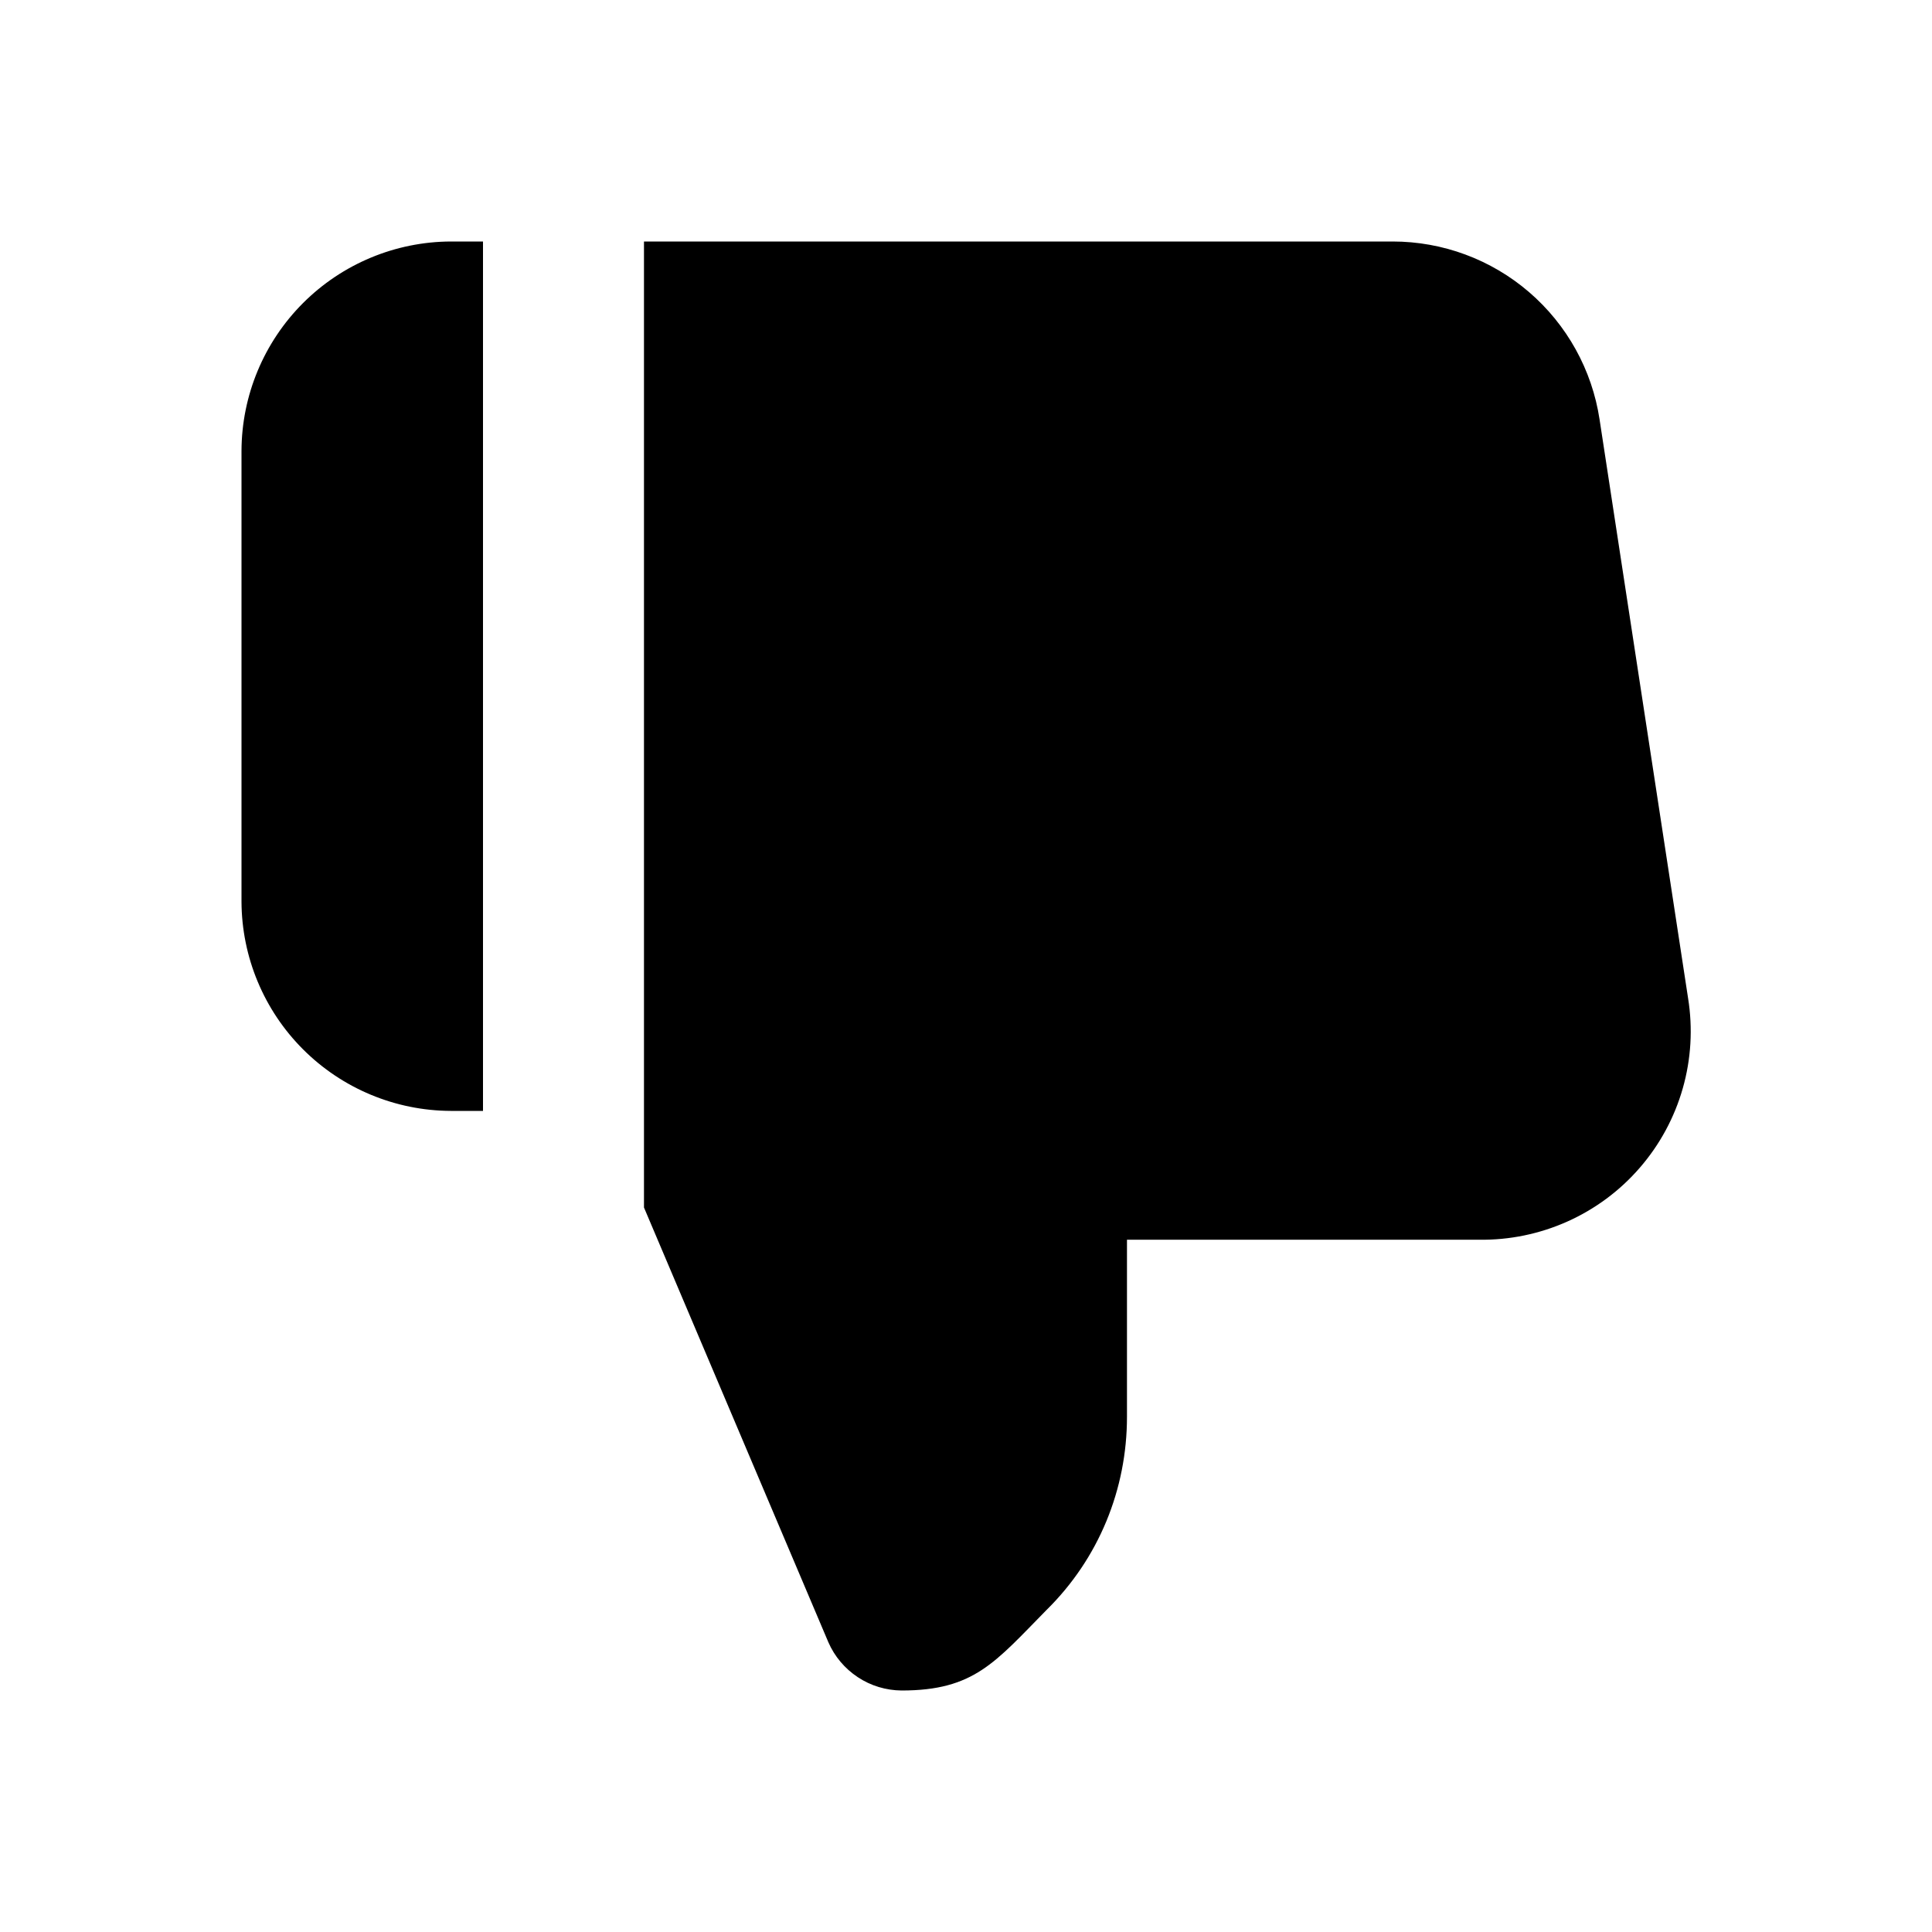 <svg width="28" height="28" viewBox="0 0 28 28" fill="none" xmlns="http://www.w3.org/2000/svg">
<path d="M7 3.5H6.533C5.73 3.503 4.96 3.824 4.392 4.392C3.824 4.96 3.503 5.73 3.5 6.533V13.067C3.503 13.87 3.824 14.64 4.392 15.208C4.96 15.776 5.73 16.097 6.533 16.1H7V3.5ZM24.465 14.467L23.182 6.078C23.073 5.361 22.71 4.706 22.16 4.233C21.61 3.76 20.909 3.5 20.183 3.5H9.333V17.5L12.005 23.8C12.095 24.007 12.244 24.183 12.432 24.307C12.62 24.432 12.841 24.498 13.067 24.5C14.117 24.5 14.42 24.092 15.167 23.333C15.925 22.587 16.333 21.583 16.333 20.533V17.967H21.432C21.873 17.974 22.311 17.884 22.714 17.704C23.117 17.524 23.476 17.258 23.765 16.924C24.054 16.591 24.267 16.198 24.388 15.773C24.509 15.349 24.535 14.903 24.465 14.467Z" fill="black"/>
</svg>

